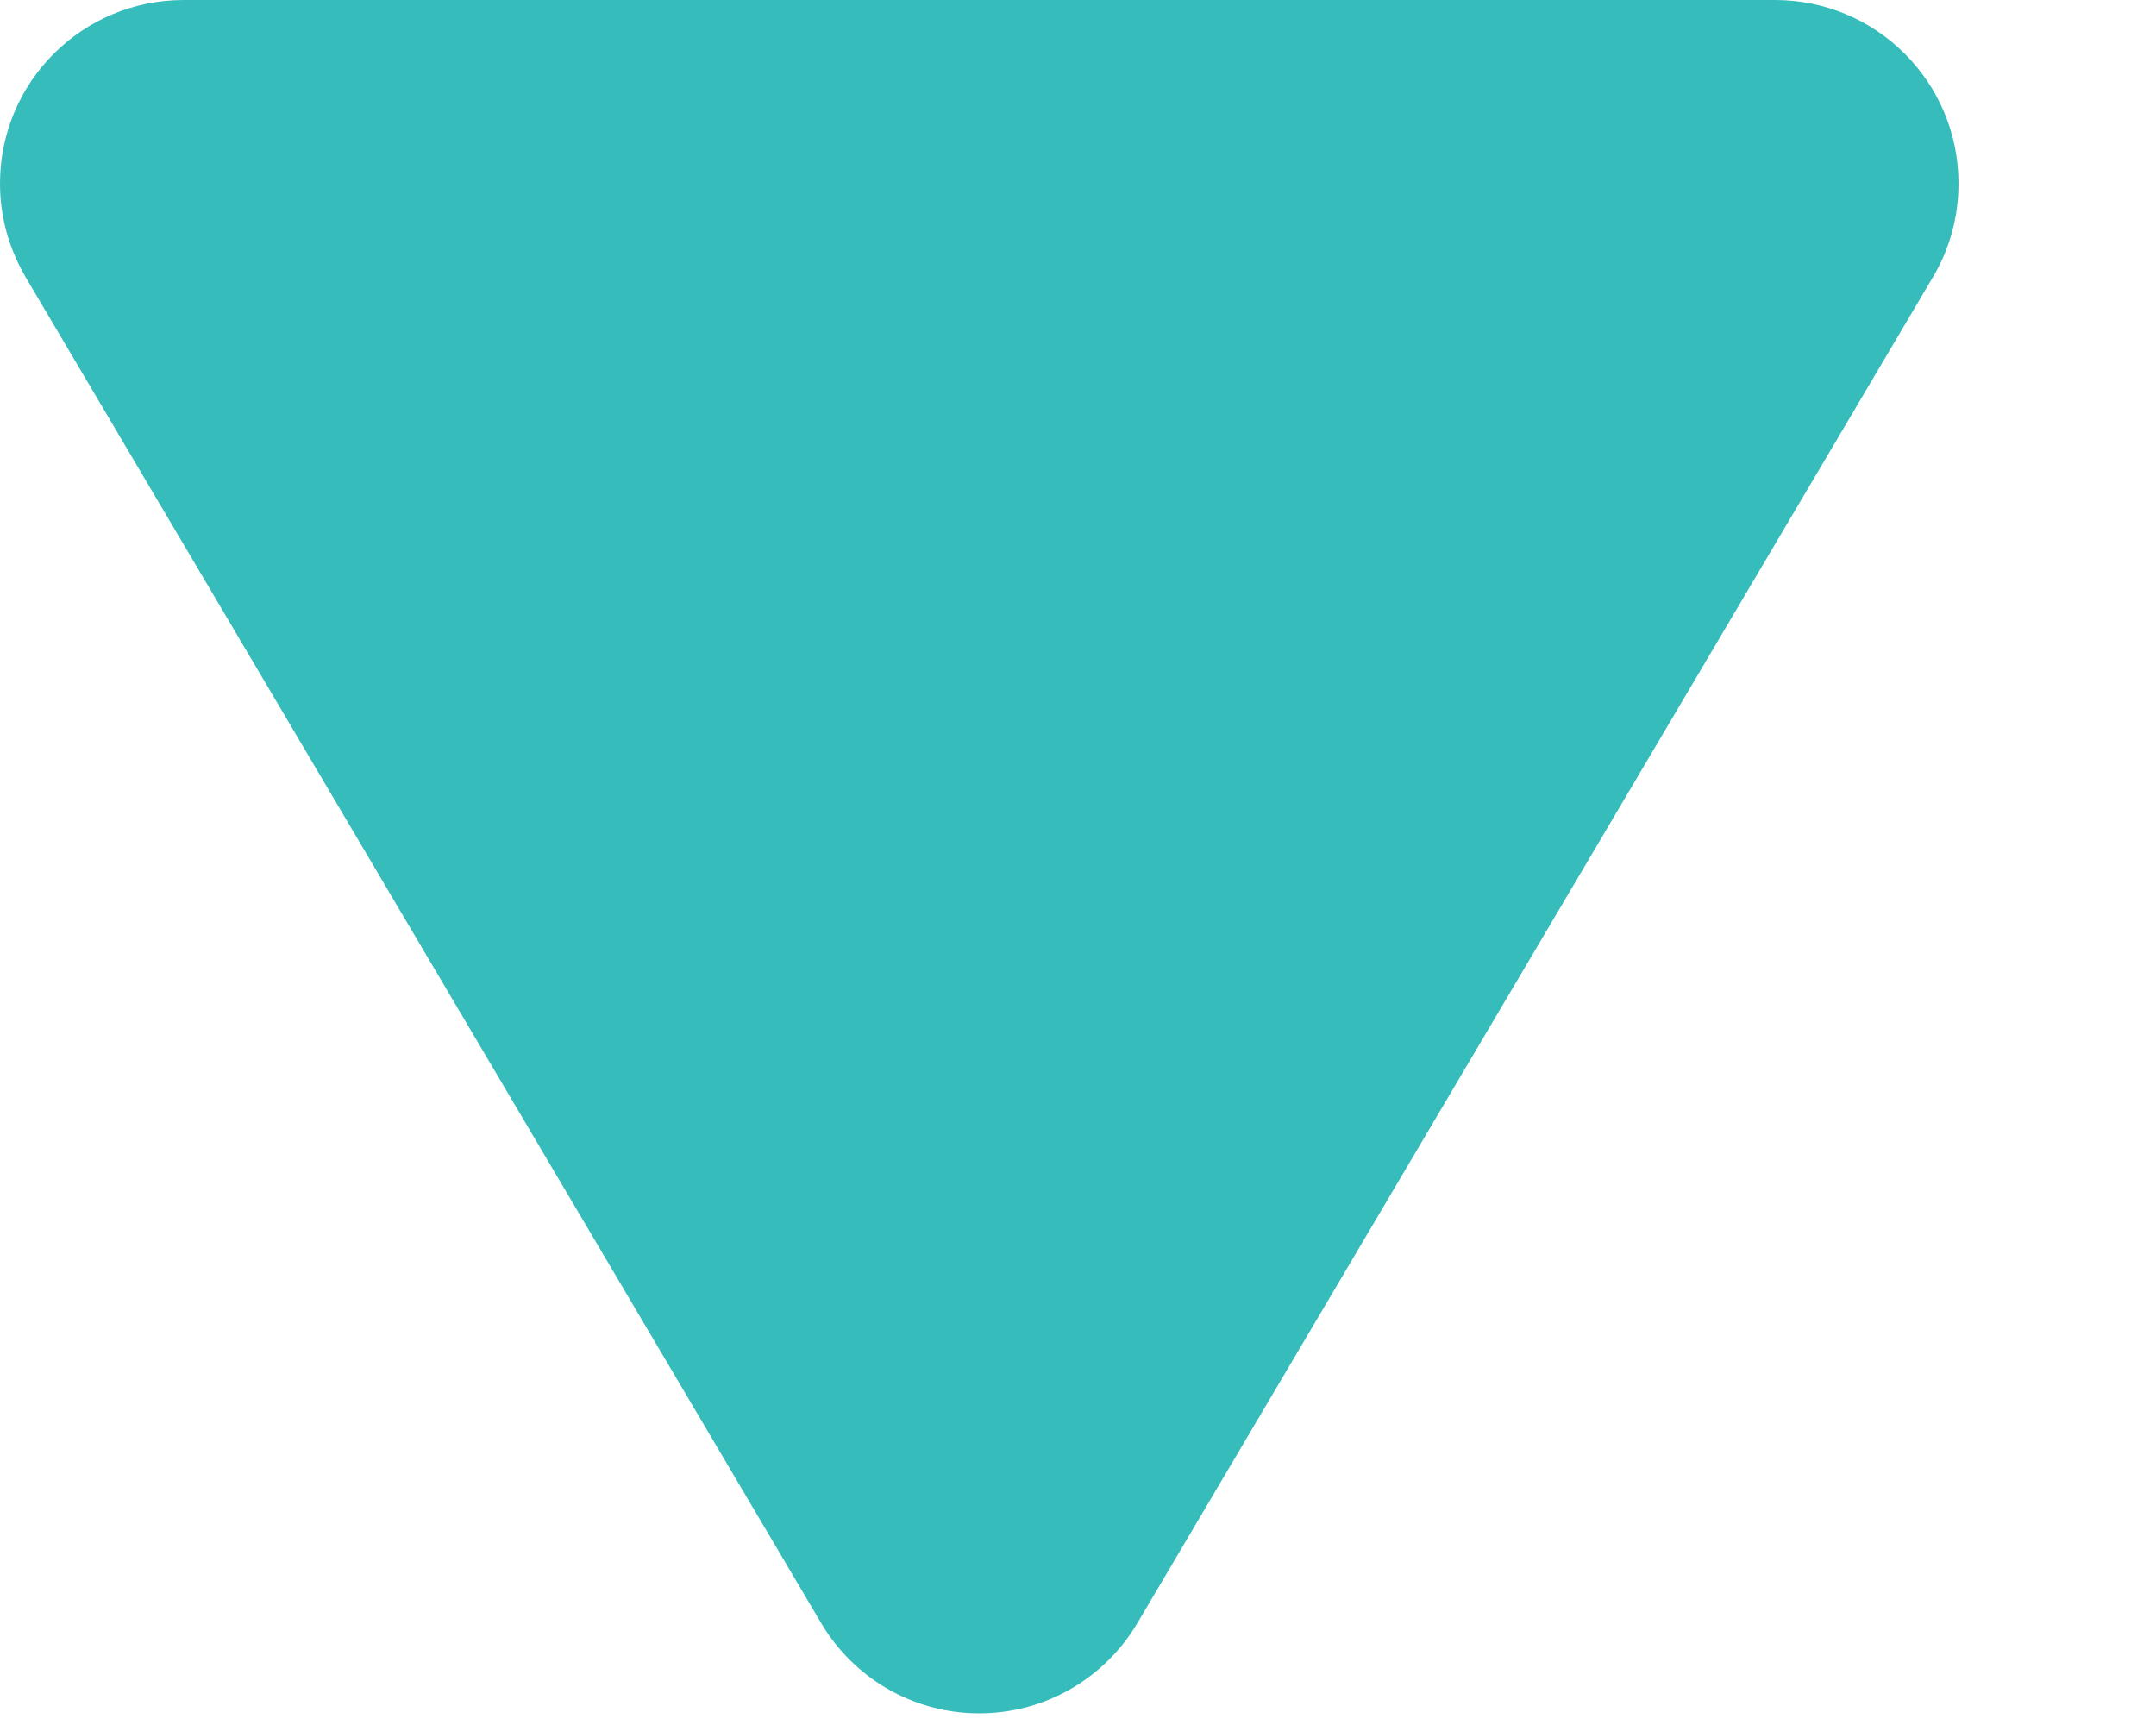 <?xml version="1.0" encoding="UTF-8" standalone="no"?>
<svg width="10px" height="8px" viewBox="0 0 10 8" version="1.1" xmlns="http://www.w3.org/2000/svg" xmlns:xlink="http://www.w3.org/1999/xlink" xmlns:sketch="http://www.bohemiancoding.com/sketch/ns">
    <!-- Generator: Sketch 3.3.3 (12081) - http://www.bohemiancoding.com/sketch -->
    <title>i-down--primary-contrast</title>
    <desc>Created with Sketch.</desc>
    <defs></defs>
    <g id="Page-1" stroke="none" stroke-width="1" fill="none" fill-rule="evenodd" sketch:type="MSPage">
        <g id="Simple-Copy" sketch:type="MSArtboardGroup" transform="translate(-342, -512)" fill="#36BDBB">
            <g id="Group-Copy-2" sketch:type="MSLayerGroup" transform="translate(336, 106)">
                <path d="M9.809,413.528 L6.124,407.294 C6.043,407.158 6,407.009 6,406.851 C6,406.381 6.381,406 6.852,406 L14.233,406 C14.703,406 15.084,406.381 15.084,406.851 C15.084,407.009 15.041,407.158 14.966,407.284 C14.962,407.29 11.275,413.528 11.275,413.528 C11.127,413.778 10.854,413.946 10.542,413.946 C10.23,413.946 9.957,413.778 9.809,413.528 Z" id="i-down--primary-contrast" sketch:type="MSShapeGroup"></path>
            </g>
        </g>
    </g>
</svg>